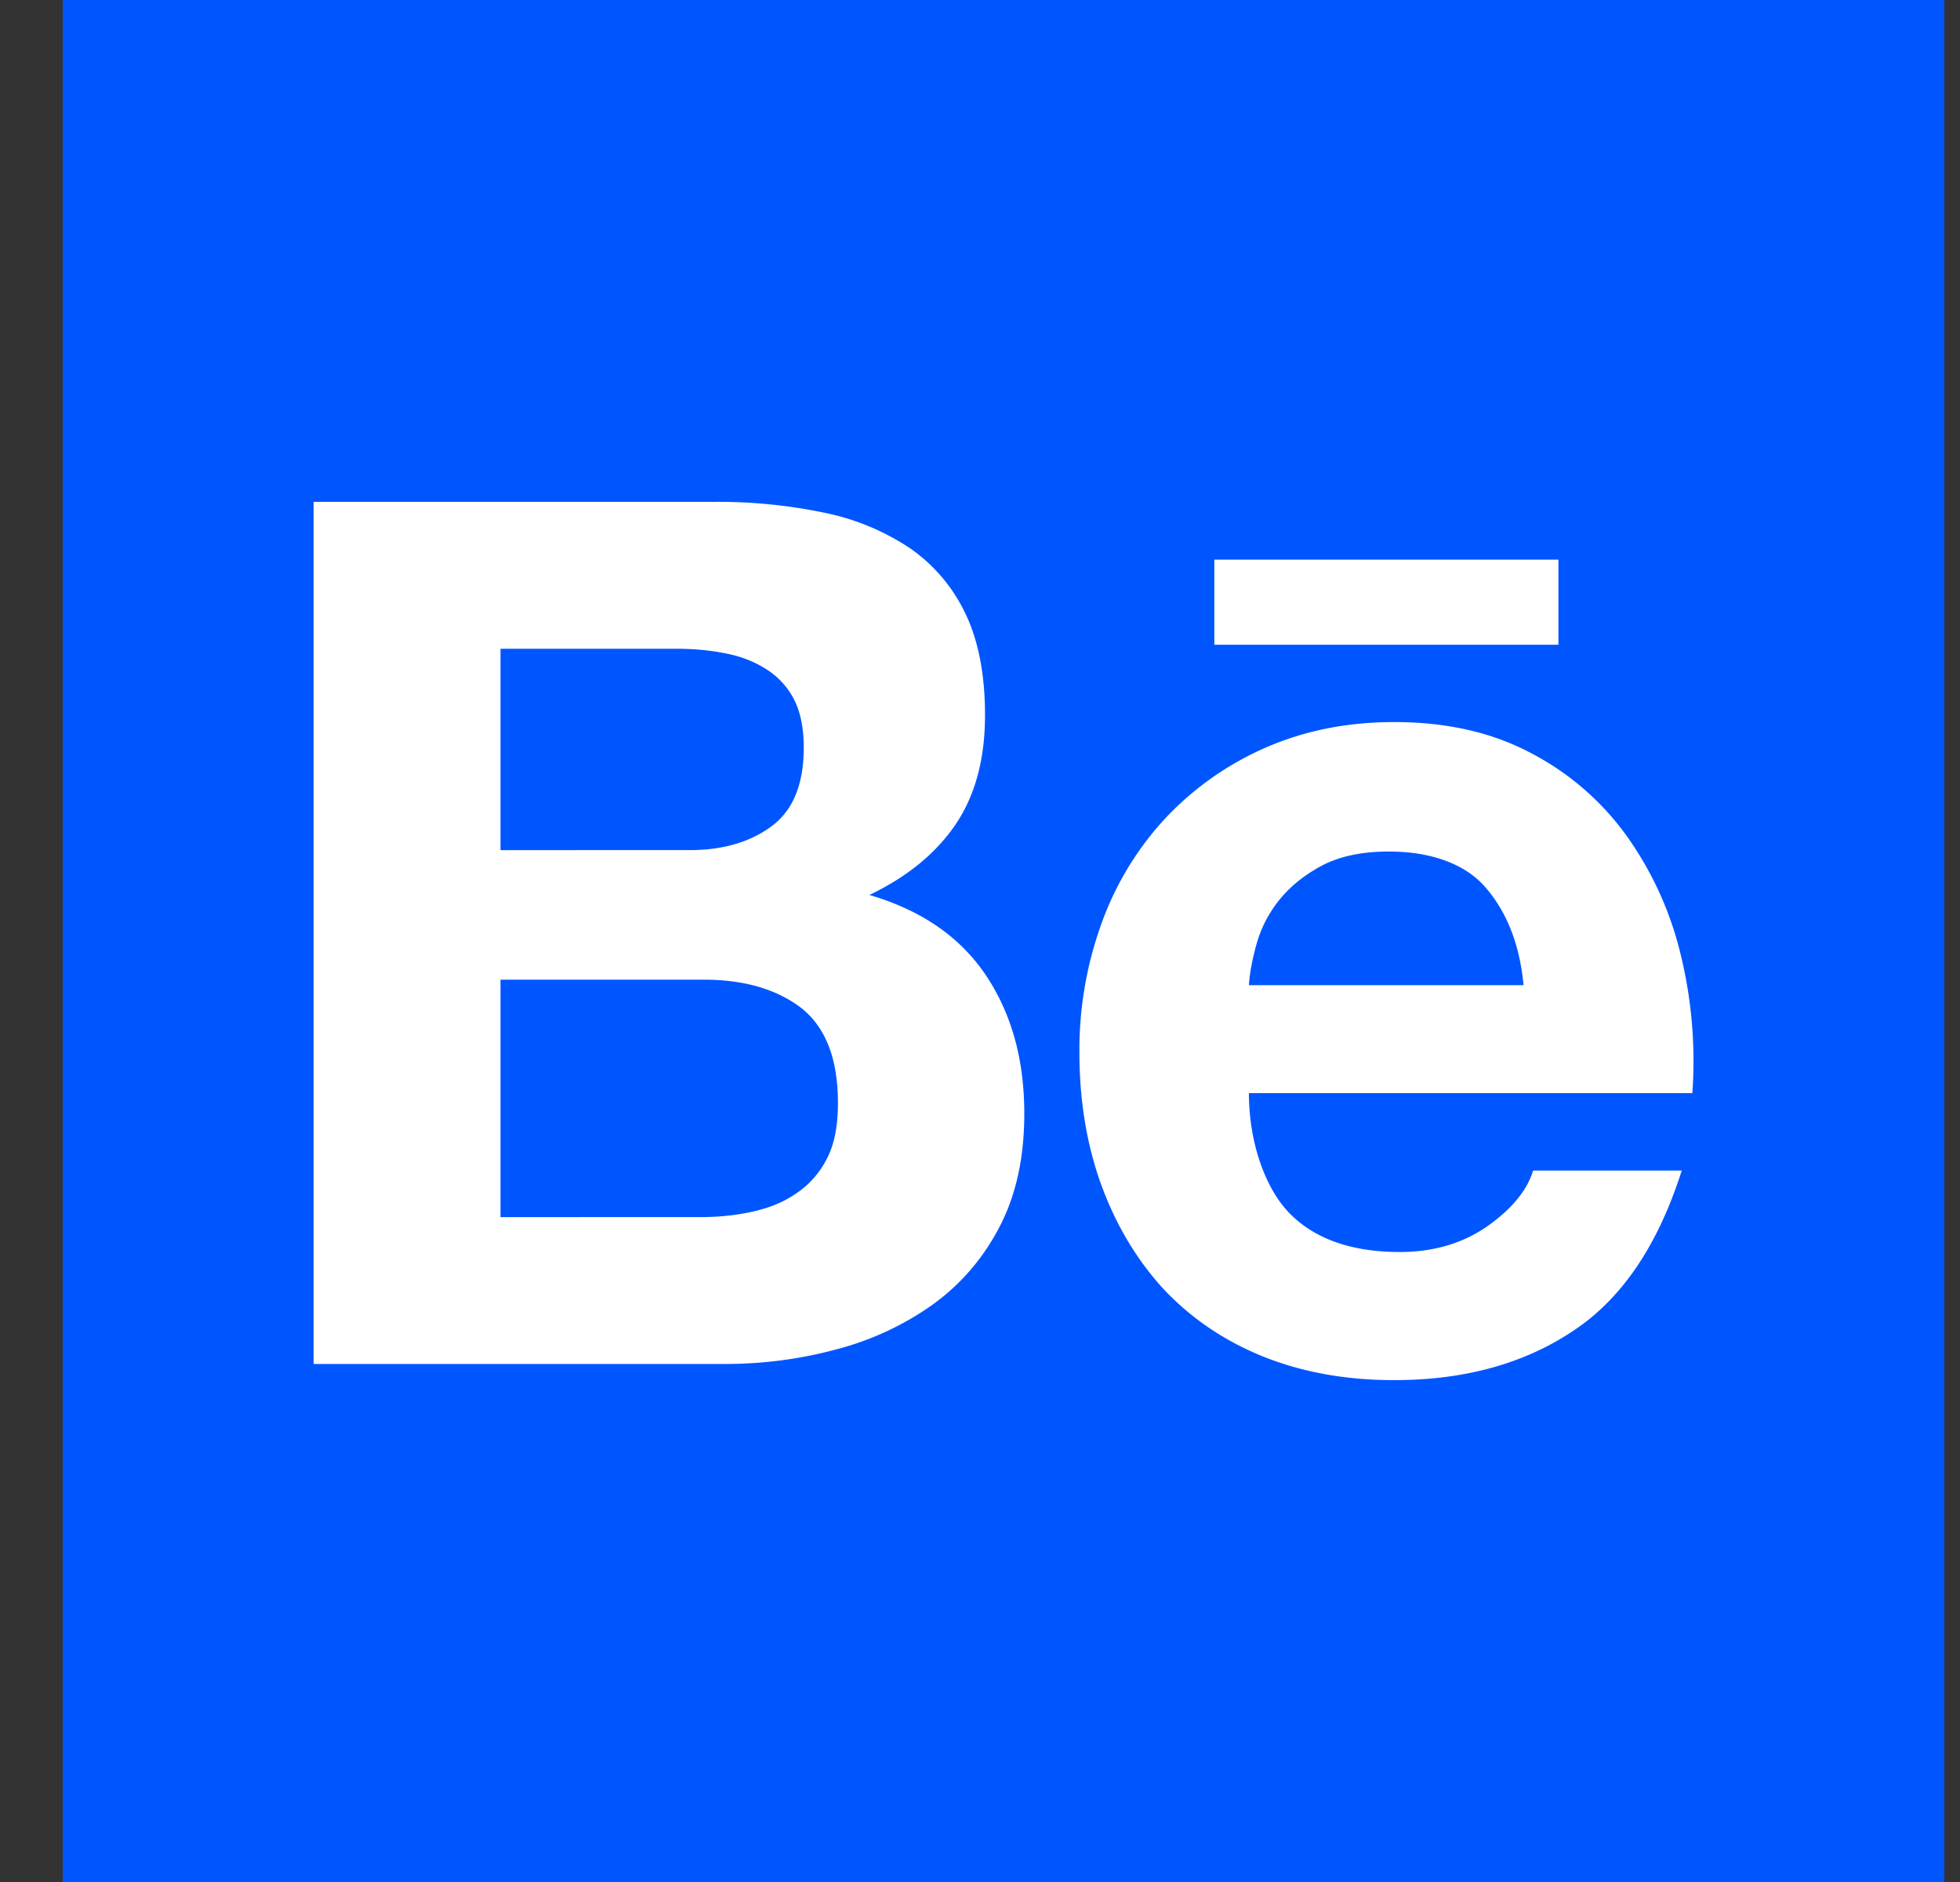 <svg width="25" height="24" xmlns="http://www.w3.org/2000/svg"><rect width="100%" height="100%" fill="#333333" stroke="none"/><g fill="none" fill-rule="evenodd"><path fill="#0056FE" d="M.8 0h24v24H.8z"/><path d="M15.49 8.222h4.388V7.137h-4.389v1.085zm.44 4.34c.01-.155.043-.33.098-.525a1.57 1.57 0 0 1 .289-.56c.14-.174.322-.32.545-.439.228-.12.513-.179.857-.179.528 0 .961.156 1.217.444.258.29.445.701.497 1.26H15.93zm5.506-.394a4.35 4.35 0 0 0-.689-1.51 3.484 3.484 0 0 0-1.222-1.056c-.498-.264-1.078-.394-1.742-.394-.6 0-1.143.11-1.635.324a3.892 3.892 0 0 0-1.27.888 3.915 3.915 0 0 0-.82 1.334 4.734 4.734 0 0 0-.29 1.666c0 .615.094 1.183.281 1.696.19.516.455.955.796 1.327.351.37.768.654 1.266.856.5.2 1.055.301 1.672.301.886 0 1.646-.206 2.27-.62.631-.411 1.093-1.096 1.398-2.053h-1.896c-.074.246-.264.483-.576.705-.315.222-.69.334-1.124.334-.604 0-1.07-.16-1.393-.48-.323-.32-.532-.916-.532-1.546h5.656a5.722 5.722 0 0 0-.15-1.772zM10.545 14.78a1.16 1.16 0 0 1-.388.438c-.16.112-.348.187-.561.234-.21.047-.433.069-.668.069H6.384v-3.028h2.591c.513 0 .93.12 1.243.36.312.245.47.647.47 1.214 0 .29-.046.529-.143.713zM6.384 8.273h2.23c.21 0 .416.015.613.054.2.035.372.1.525.193a1 1 0 0 1 .367.382c.089.165.133.376.133.632 0 .46-.133.796-.407 1-.277.206-.627.307-1.049.307H6.384V8.273zm4.705 3.14c.489-.234.855-.537 1.104-.906.248-.37.371-.832.371-1.386 0-.511-.082-.944-.247-1.29a2.123 2.123 0 0 0-.707-.838 3.067 3.067 0 0 0-1.093-.454A6.599 6.599 0 0 0 9.104 6.4H4v10.994h5.247c.486 0 .96-.062 1.415-.185a3.742 3.742 0 0 0 1.231-.57c.356-.256.645-.587.857-.996.21-.403.315-.883.315-1.44 0-.689-.161-1.275-.49-1.766-.327-.487-.82-.829-1.486-1.024z" fill="#FFF"/></g></svg>